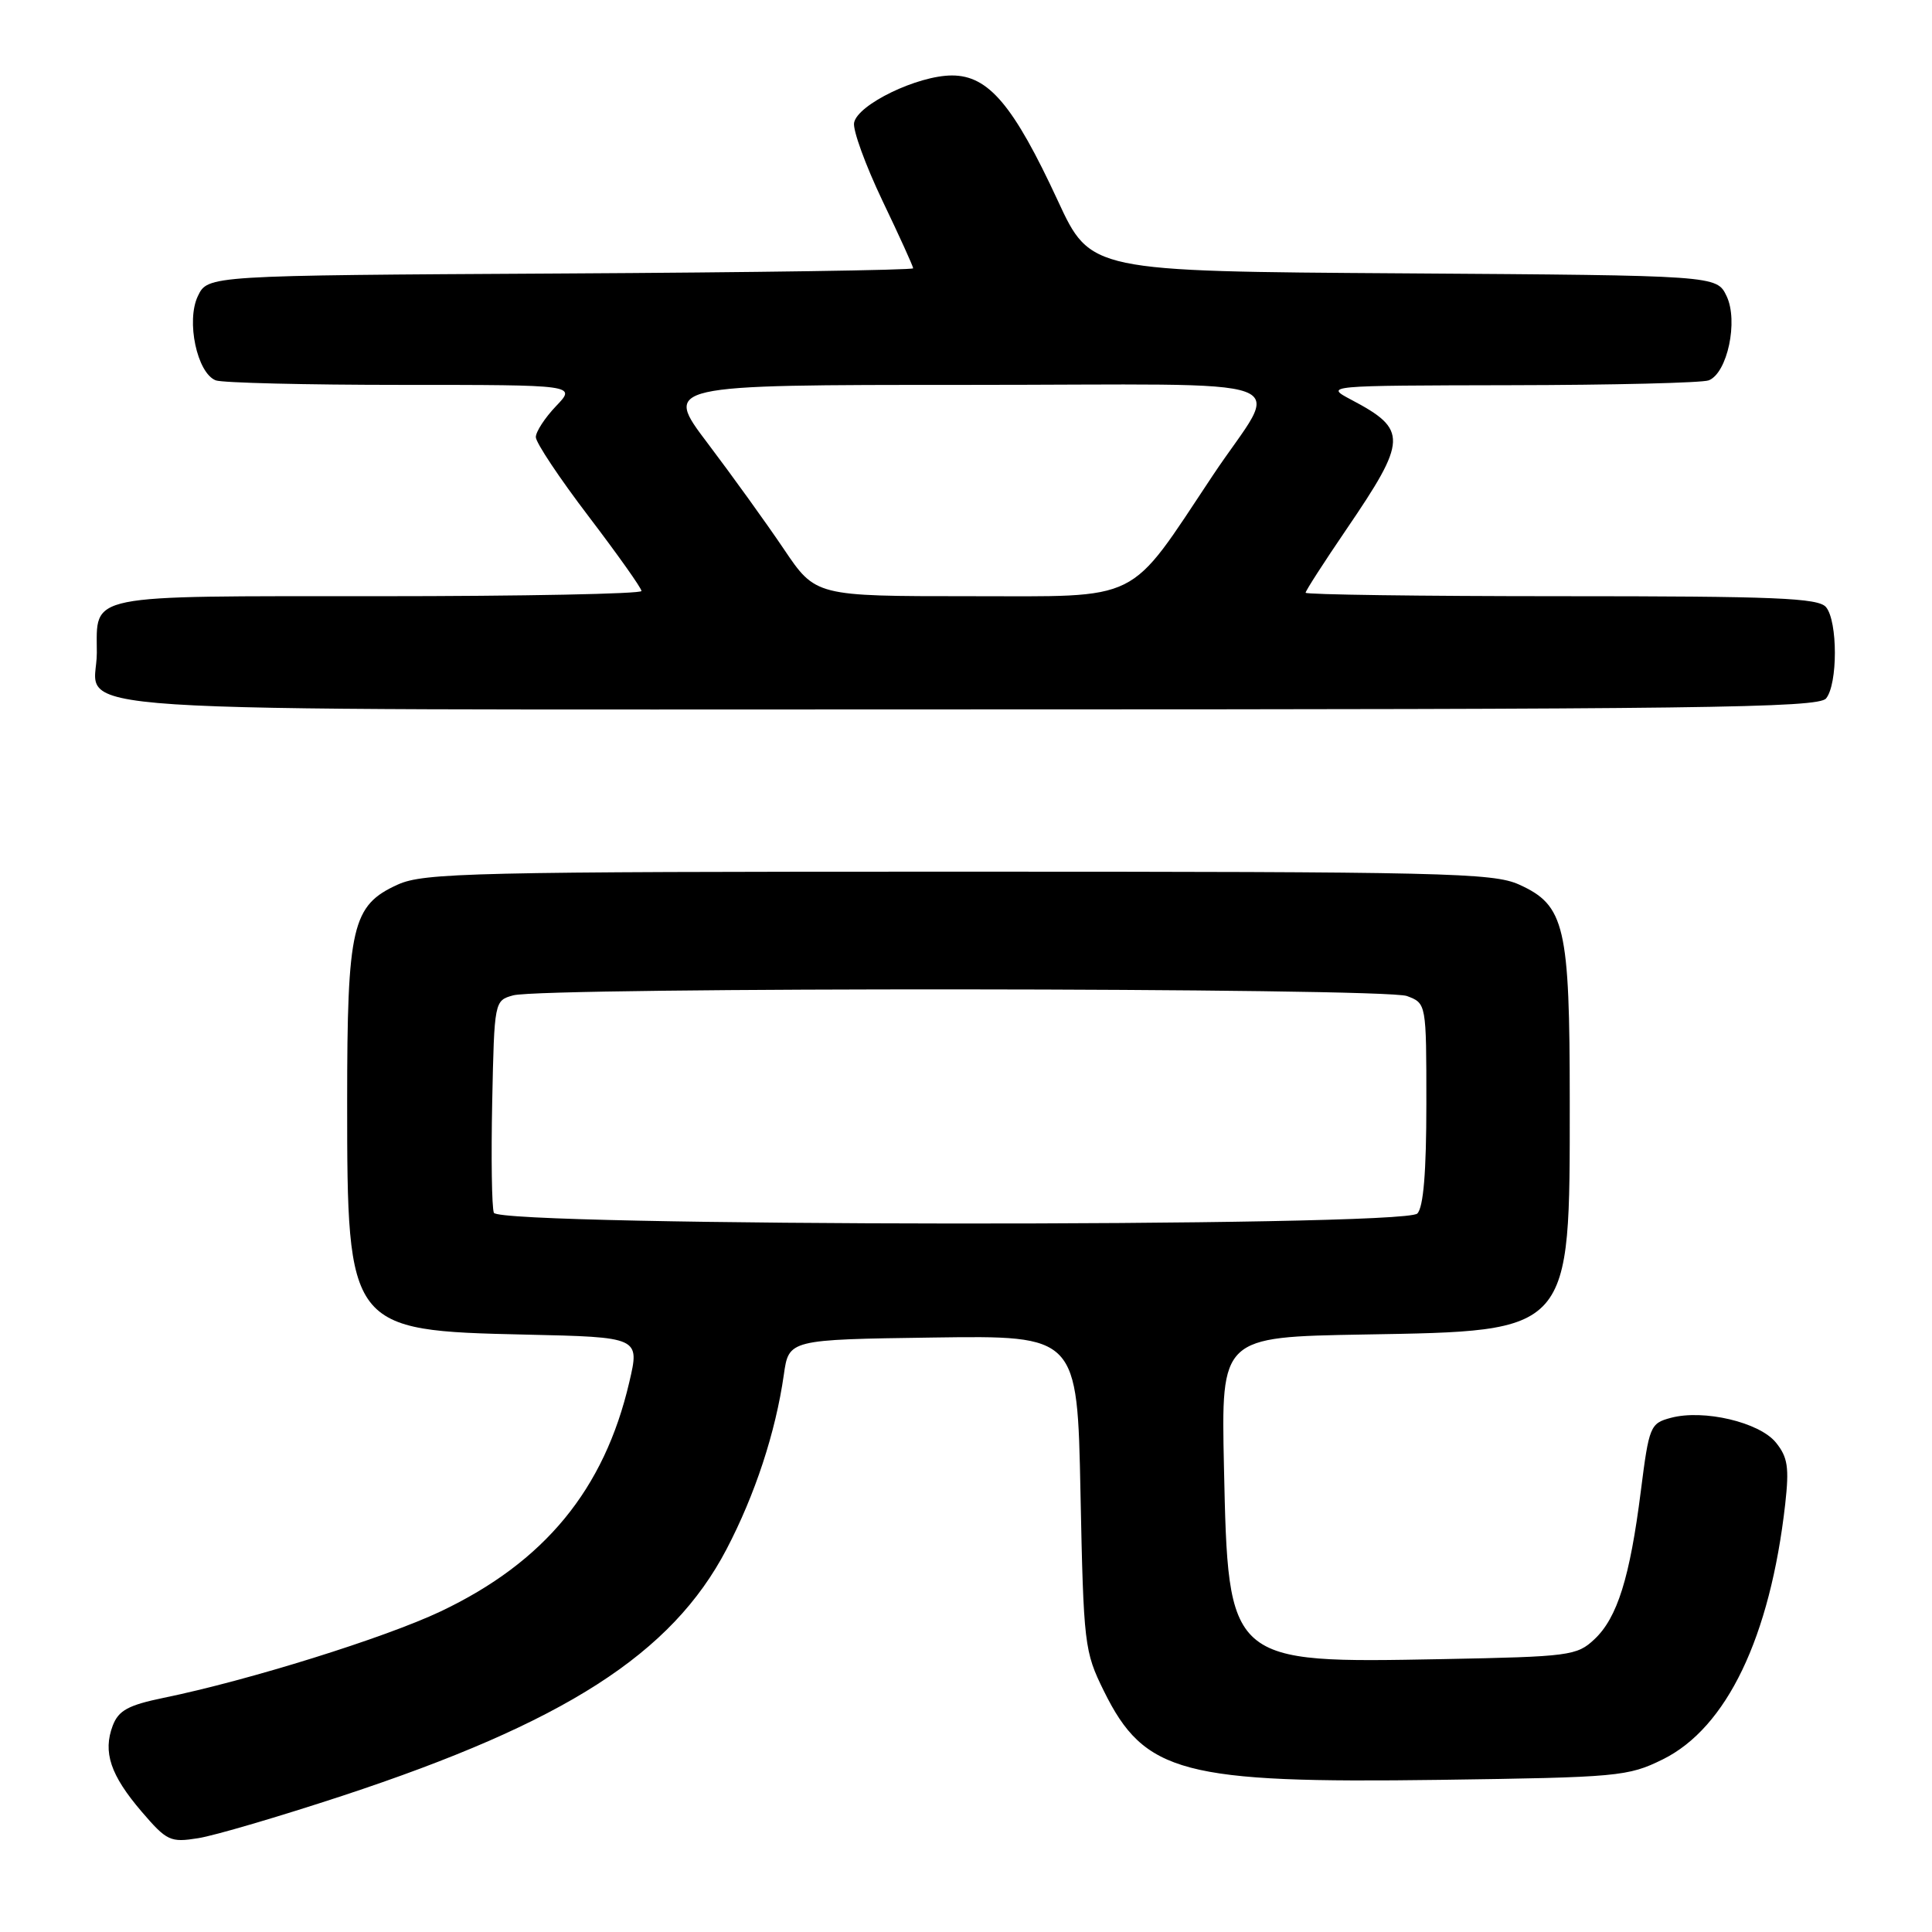 <?xml version="1.0" encoding="UTF-8" standalone="no"?>
<!DOCTYPE svg PUBLIC "-//W3C//DTD SVG 1.1//EN" "http://www.w3.org/Graphics/SVG/1.1/DTD/svg11.dtd" >
<svg xmlns="http://www.w3.org/2000/svg" xmlns:xlink="http://www.w3.org/1999/xlink" version="1.1" viewBox="0 0 256 256">
 <g >
 <path fill="currentColor"
d=" M 45.35 237.96 C 74.84 228.24 89.00 219.16 96.26 205.30 C 100.05 198.06 102.77 189.79 103.86 182.17 C 104.52 177.50 104.52 177.50 123.64 177.23 C 142.75 176.96 142.75 176.96 143.17 197.80 C 143.58 217.97 143.68 218.82 146.27 224.07 C 151.64 234.97 156.71 236.31 190.78 235.84 C 214.42 235.51 215.71 235.40 220.32 233.13 C 228.79 228.95 234.55 216.96 236.55 199.30 C 237.09 194.44 236.89 193.09 235.32 191.15 C 233.14 188.45 225.74 186.71 221.40 187.87 C 218.66 188.60 218.51 188.97 217.42 197.56 C 215.97 209.04 214.30 214.37 211.27 217.21 C 208.96 219.39 207.97 219.52 191.18 219.84 C 162.65 220.38 162.75 220.47 162.18 194.33 C 161.81 177.16 161.81 177.16 180.70 176.83 C 208.38 176.35 208.00 176.77 208.00 146.00 C 208.00 122.70 207.36 119.96 201.29 117.21 C 197.83 115.65 191.44 115.50 127.00 115.50 C 62.56 115.50 56.17 115.65 52.71 117.21 C 46.64 119.96 46.00 122.70 46.00 146.00 C 46.00 176.07 46.19 176.32 69.59 176.84 C 84.78 177.18 84.78 177.18 83.38 183.16 C 80.07 197.37 72.15 206.99 58.39 213.52 C 50.98 217.03 32.95 222.66 21.69 224.97 C 16.99 225.94 15.71 226.64 14.94 228.65 C 13.61 232.16 14.63 235.21 18.75 240.03 C 22.11 243.95 22.57 244.16 26.26 243.57 C 28.43 243.23 37.01 240.70 45.35 237.96 Z  M 241.96 92.55 C 243.52 90.67 243.52 82.33 241.96 80.45 C 240.95 79.23 235.28 79.00 206.88 79.00 C 188.24 79.00 173.00 78.79 173.00 78.54 C 173.00 78.28 175.43 74.51 178.40 70.15 C 186.50 58.26 186.55 56.93 179.07 52.98 C 175.50 51.09 175.50 51.09 200.17 51.04 C 213.74 51.02 225.54 50.73 226.41 50.40 C 228.89 49.44 230.36 42.52 228.78 39.23 C 227.47 36.50 227.47 36.50 185.99 36.22 C 144.50 35.95 144.50 35.95 140.17 26.60 C 134.29 13.92 130.98 10.00 126.14 10.00 C 121.59 10.00 113.62 13.85 113.17 16.27 C 112.99 17.24 114.68 21.88 116.92 26.58 C 119.17 31.27 121.00 35.31 121.00 35.55 C 121.00 35.79 99.97 36.10 74.26 36.24 C 27.53 36.50 27.53 36.50 26.22 39.23 C 24.64 42.52 26.11 49.44 28.59 50.40 C 29.46 50.73 40.56 51.00 53.27 51.00 C 76.37 51.00 76.37 51.00 73.69 53.80 C 72.21 55.35 71.00 57.20 71.00 57.92 C 71.00 58.65 74.15 63.38 78.00 68.43 C 81.85 73.49 85.00 77.93 85.00 78.31 C 85.00 78.69 69.31 79.00 50.12 79.00 C 10.96 79.00 12.83 78.62 12.83 86.50 C 12.83 94.70 2.04 94.00 128.00 94.00 C 225.38 94.00 240.92 93.80 241.96 92.55 Z  M 65.44 160.70 C 65.16 159.98 65.07 153.37 65.22 145.99 C 65.50 132.65 65.51 132.58 68.00 131.89 C 71.99 130.78 183.51 130.86 186.43 131.98 C 189.00 132.95 189.00 132.95 189.00 146.28 C 189.00 155.31 188.61 159.99 187.80 160.80 C 185.97 162.63 66.14 162.53 65.44 160.70 Z  M 103.86 72.75 C 101.54 69.31 97.00 63.01 93.78 58.75 C 87.91 51.00 87.91 51.00 127.99 51.00 C 174.05 51.00 169.74 49.42 160.70 63.00 C 149.31 80.11 151.55 79.00 128.47 79.00 C 108.07 79.00 108.07 79.00 103.86 72.75 Z "/>
</g>
</svg>
